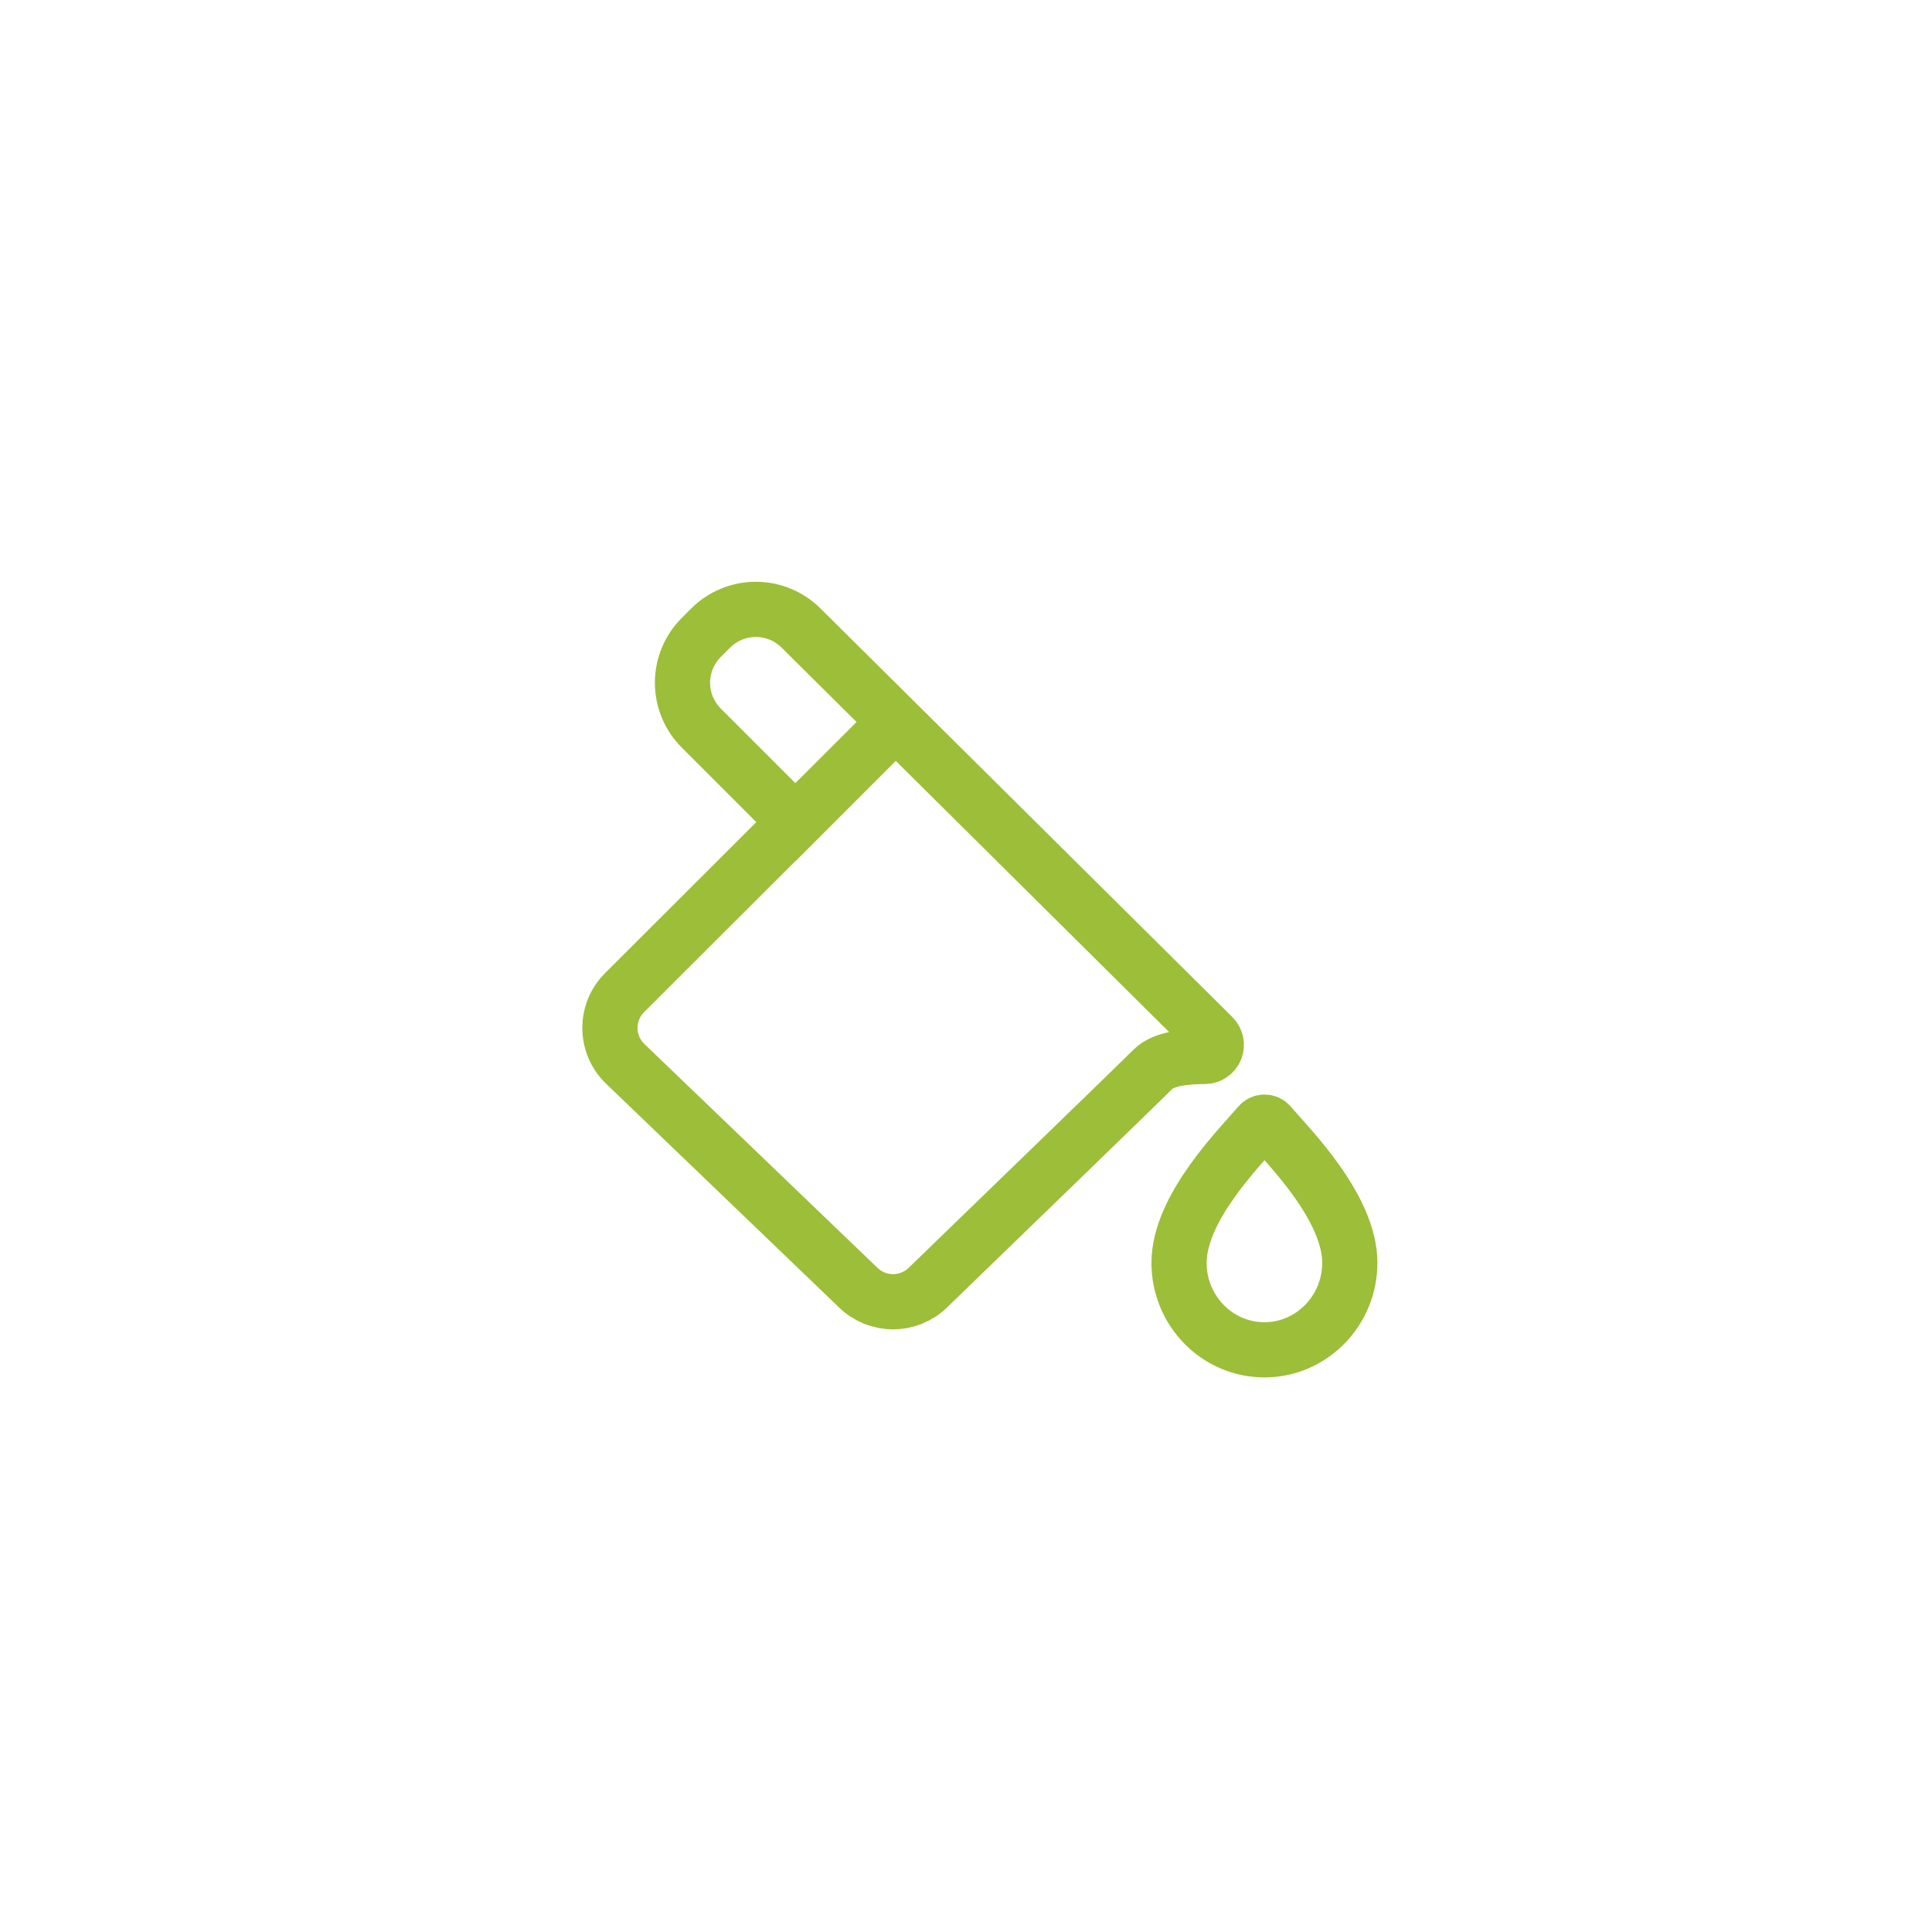 <svg width="70" height="70" viewBox="0 0 70 70" fill="none" xmlns="http://www.w3.org/2000/svg">
<g filter="url(#filter0_d)">
<path d="M10 35C10 21.193 21.193 10 35 10V10C48.807 10 60 21.193 60 35V35C60 48.807 48.807 60 35 60V60C21.193 60 10 48.807 10 35V35Z" fill="white"/>
</g>
<path d="M46.012 40.75C45.989 40.721 45.959 40.697 45.925 40.681C45.891 40.665 45.853 40.657 45.816 40.657C45.778 40.657 45.741 40.665 45.707 40.681C45.673 40.697 45.643 40.721 45.619 40.75C44.942 41.549 42.719 43.75 42.719 45.755C42.719 47.495 44.105 48.906 45.812 48.906C47.52 48.906 48.906 47.488 48.906 45.755C48.906 43.75 46.696 41.549 46.012 40.75Z" stroke="#9DBE39" stroke-width="2" stroke-miterlimit="10"/>
<path d="M43.943 37.556L29.03 22.762C28.814 22.545 28.558 22.373 28.276 22.256C27.994 22.139 27.691 22.079 27.386 22.079C27.081 22.079 26.778 22.139 26.496 22.256C26.214 22.373 25.958 22.545 25.742 22.762L25.411 23.093C25.194 23.309 25.023 23.565 24.905 23.847C24.788 24.129 24.728 24.432 24.728 24.737C24.728 25.042 24.788 25.345 24.905 25.627C25.023 25.909 25.194 26.165 25.411 26.381L28.82 29.79L32.493 26.116L22.631 35.964C22.46 36.133 22.326 36.335 22.234 36.557C22.143 36.779 22.097 37.017 22.099 37.257C22.101 37.497 22.15 37.735 22.245 37.955C22.34 38.176 22.477 38.376 22.65 38.542L31.106 46.663C31.444 46.987 31.894 47.166 32.361 47.165C32.829 47.164 33.278 46.982 33.614 46.657C36.05 44.298 41.238 39.277 41.78 38.736C42.154 38.362 42.953 38.278 43.63 38.278H43.649C43.733 38.278 43.814 38.253 43.884 38.206C43.953 38.16 44.007 38.093 44.039 38.016C44.071 37.939 44.078 37.853 44.061 37.772C44.044 37.69 44.003 37.615 43.943 37.556V37.556Z" stroke="#9DBE39" stroke-width="2" stroke-miterlimit="10"/>
<defs>
<filter id="filter0_d" x="0" y="0" width="70" height="70" filterUnits="userSpaceOnUse" color-interpolation-filters="sRGB">
<feFlood flood-opacity="0" result="BackgroundImageFix"/>
<feColorMatrix in="SourceAlpha" type="matrix" values="0 0 0 0 0 0 0 0 0 0 0 0 0 0 0 0 0 0 127 0"/>
<feOffset/>
<feGaussianBlur stdDeviation="5"/>
<feColorMatrix type="matrix" values="0 0 0 0 0 0 0 0 0 0 0 0 0 0 0 0 0 0 0.1 0"/>
<feBlend mode="normal" in2="BackgroundImageFix" result="effect1_dropShadow"/>
<feBlend mode="normal" in="SourceGraphic" in2="effect1_dropShadow" result="shape"/>
</filter>
</defs>
</svg>
